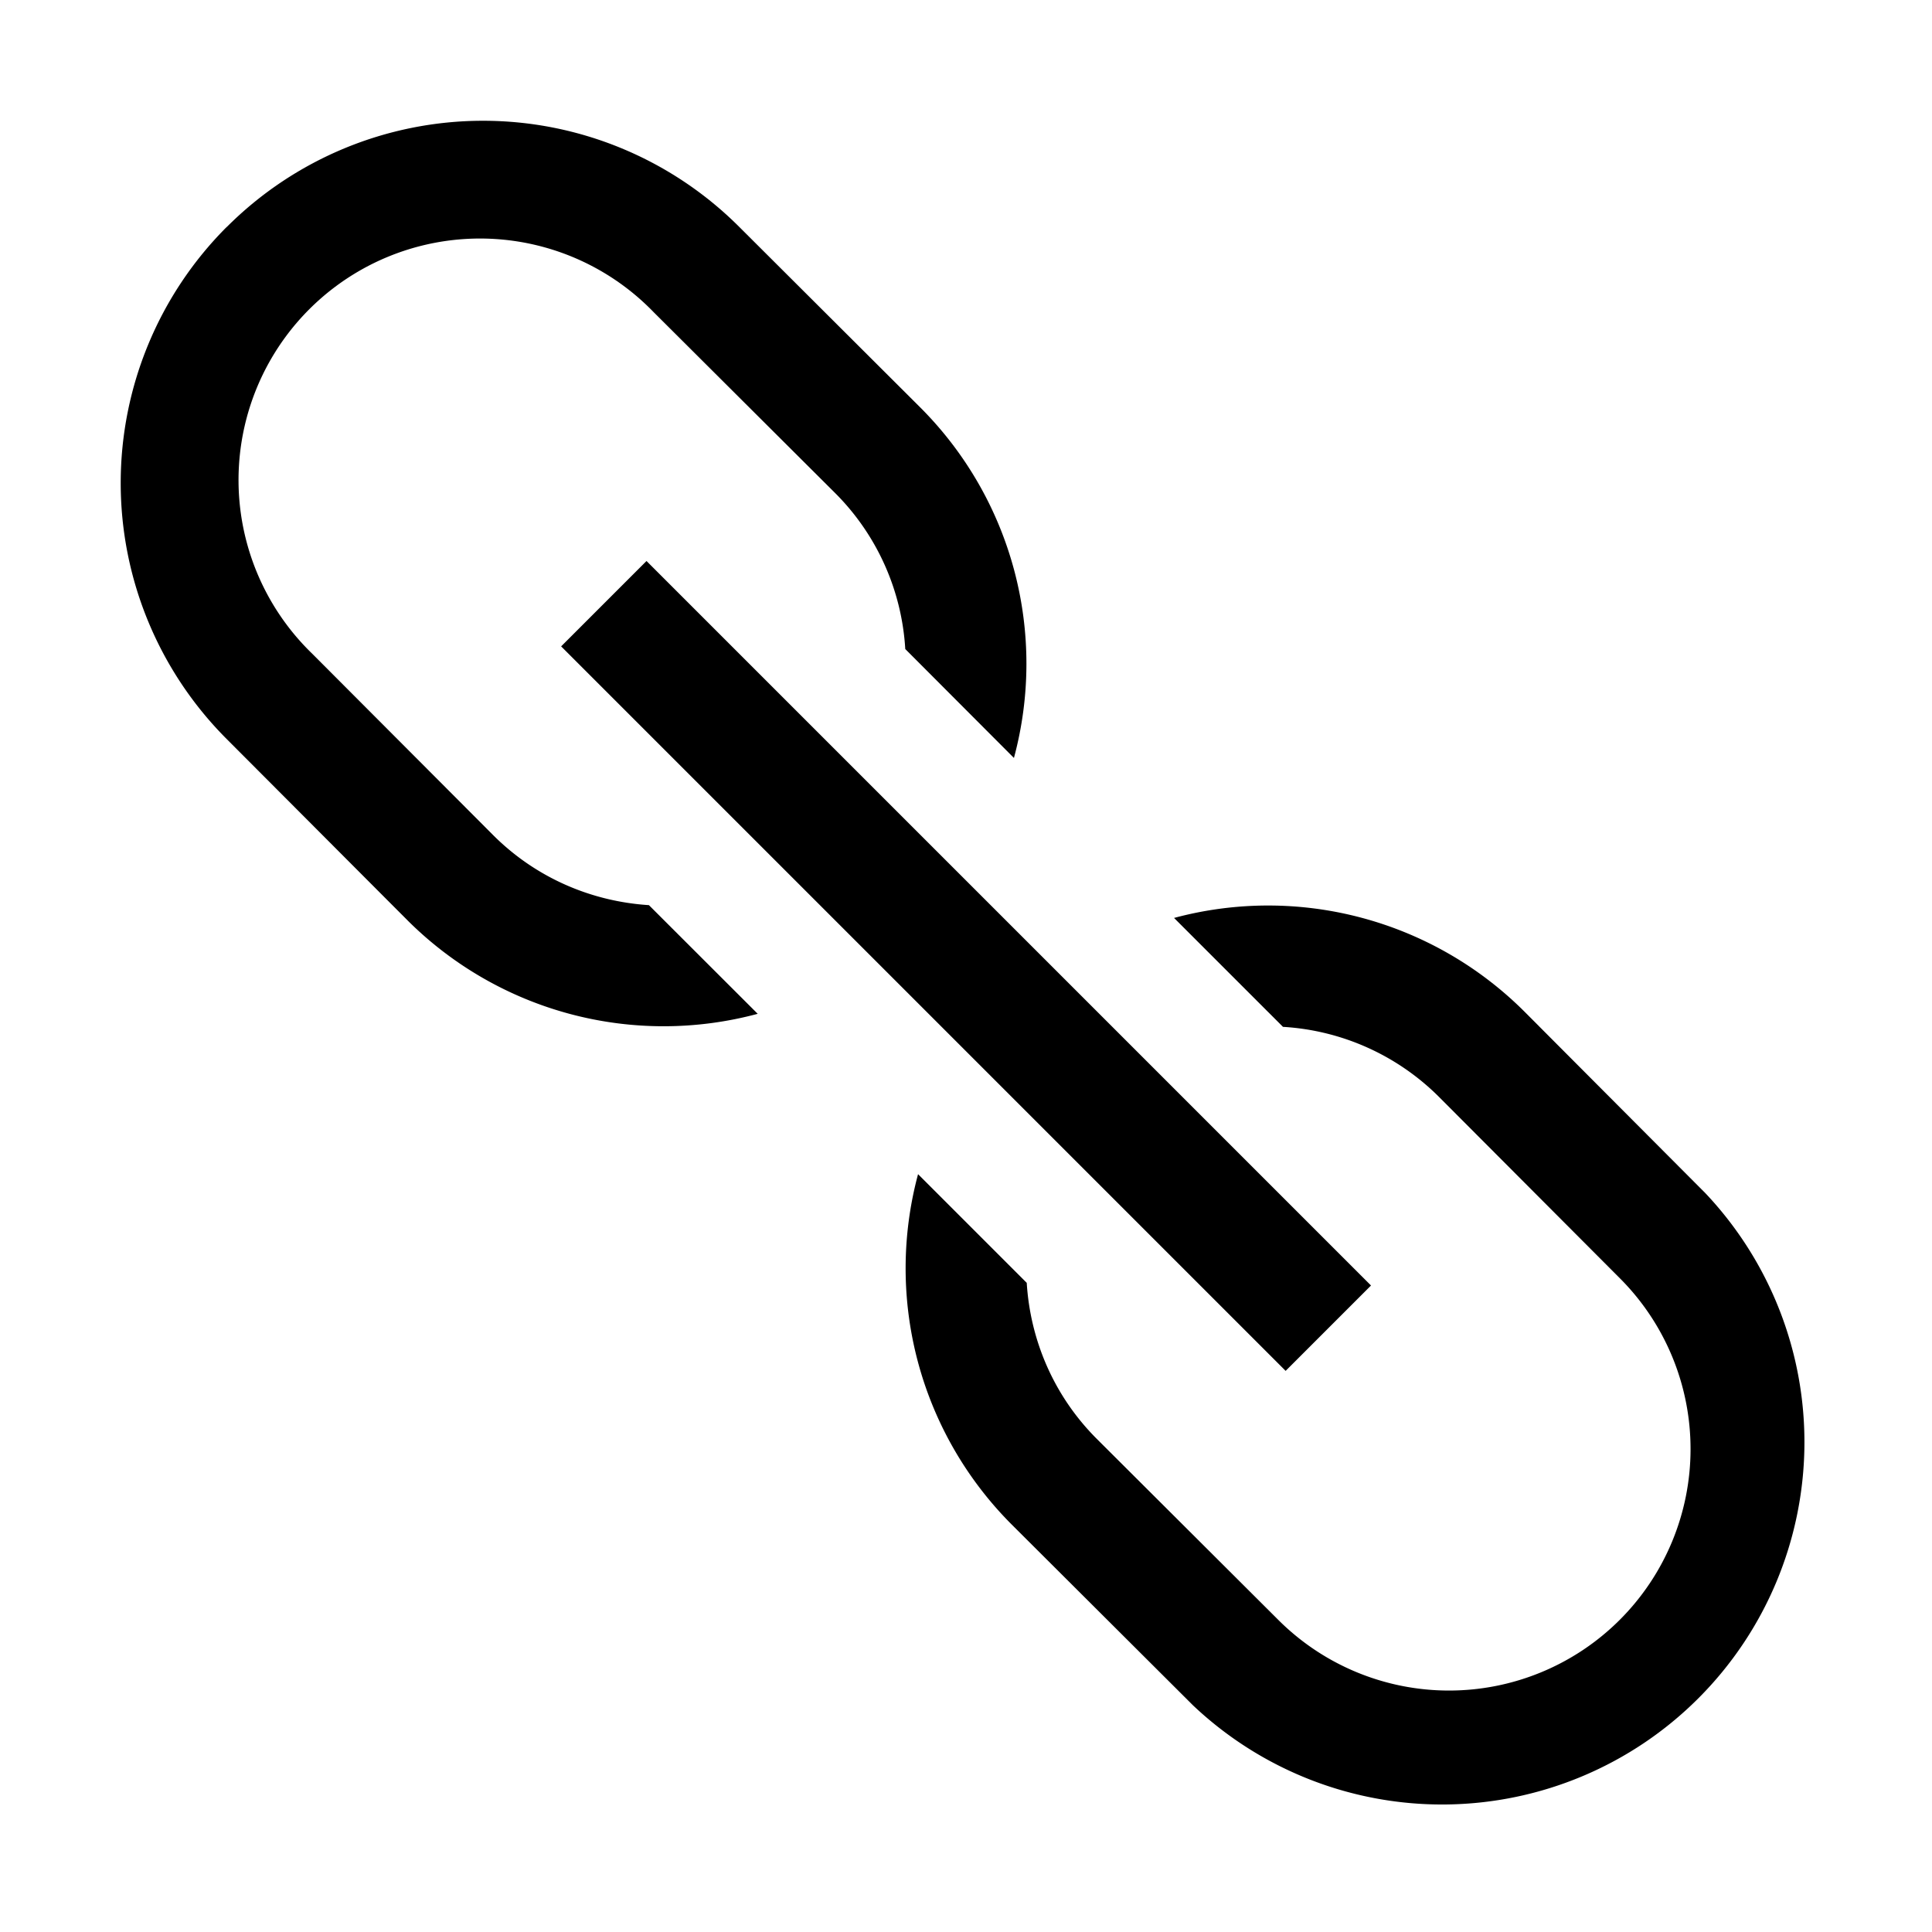 <svg xmlns="http://www.w3.org/2000/svg" width="16" height="16" viewBox="0 0 16 16">
  <path d="M9.723 7.602a3.003 3.003 0 0 1 2.901.775l1.497 1.502a3.001 3.001 0 0 1-4.242 4.243l-1.502-1.498a3.002 3.002 0 0 1-.774-2.9l.9.9c.029.47.221.933.58 1.292l1.502 1.498a2 2 0 0 0 2.83-2.828l-1.498-1.502a1.994 1.994 0 0 0-1.292-.58l-.902-.902Z"/>
  <path d="m11.354 10.646-.707.707-6-6 .707-.707 6 6Z"/>
  <path d="M1.879 1.879a3 3 0 0 1 4.242-.001l1.503 1.499a3 3 0 0 1 .773 2.9l-.9-.902a1.991 1.991 0 0 0-.58-1.291L5.414 2.586a2 2 0 1 0-2.828 2.828l1.498 1.502c.358.358.82.55 1.29.58l.901.9a3.002 3.002 0 0 1-2.899-.773L1.878 6.121a3 3 0 0 1 0-4.242Z"/>
</svg>
